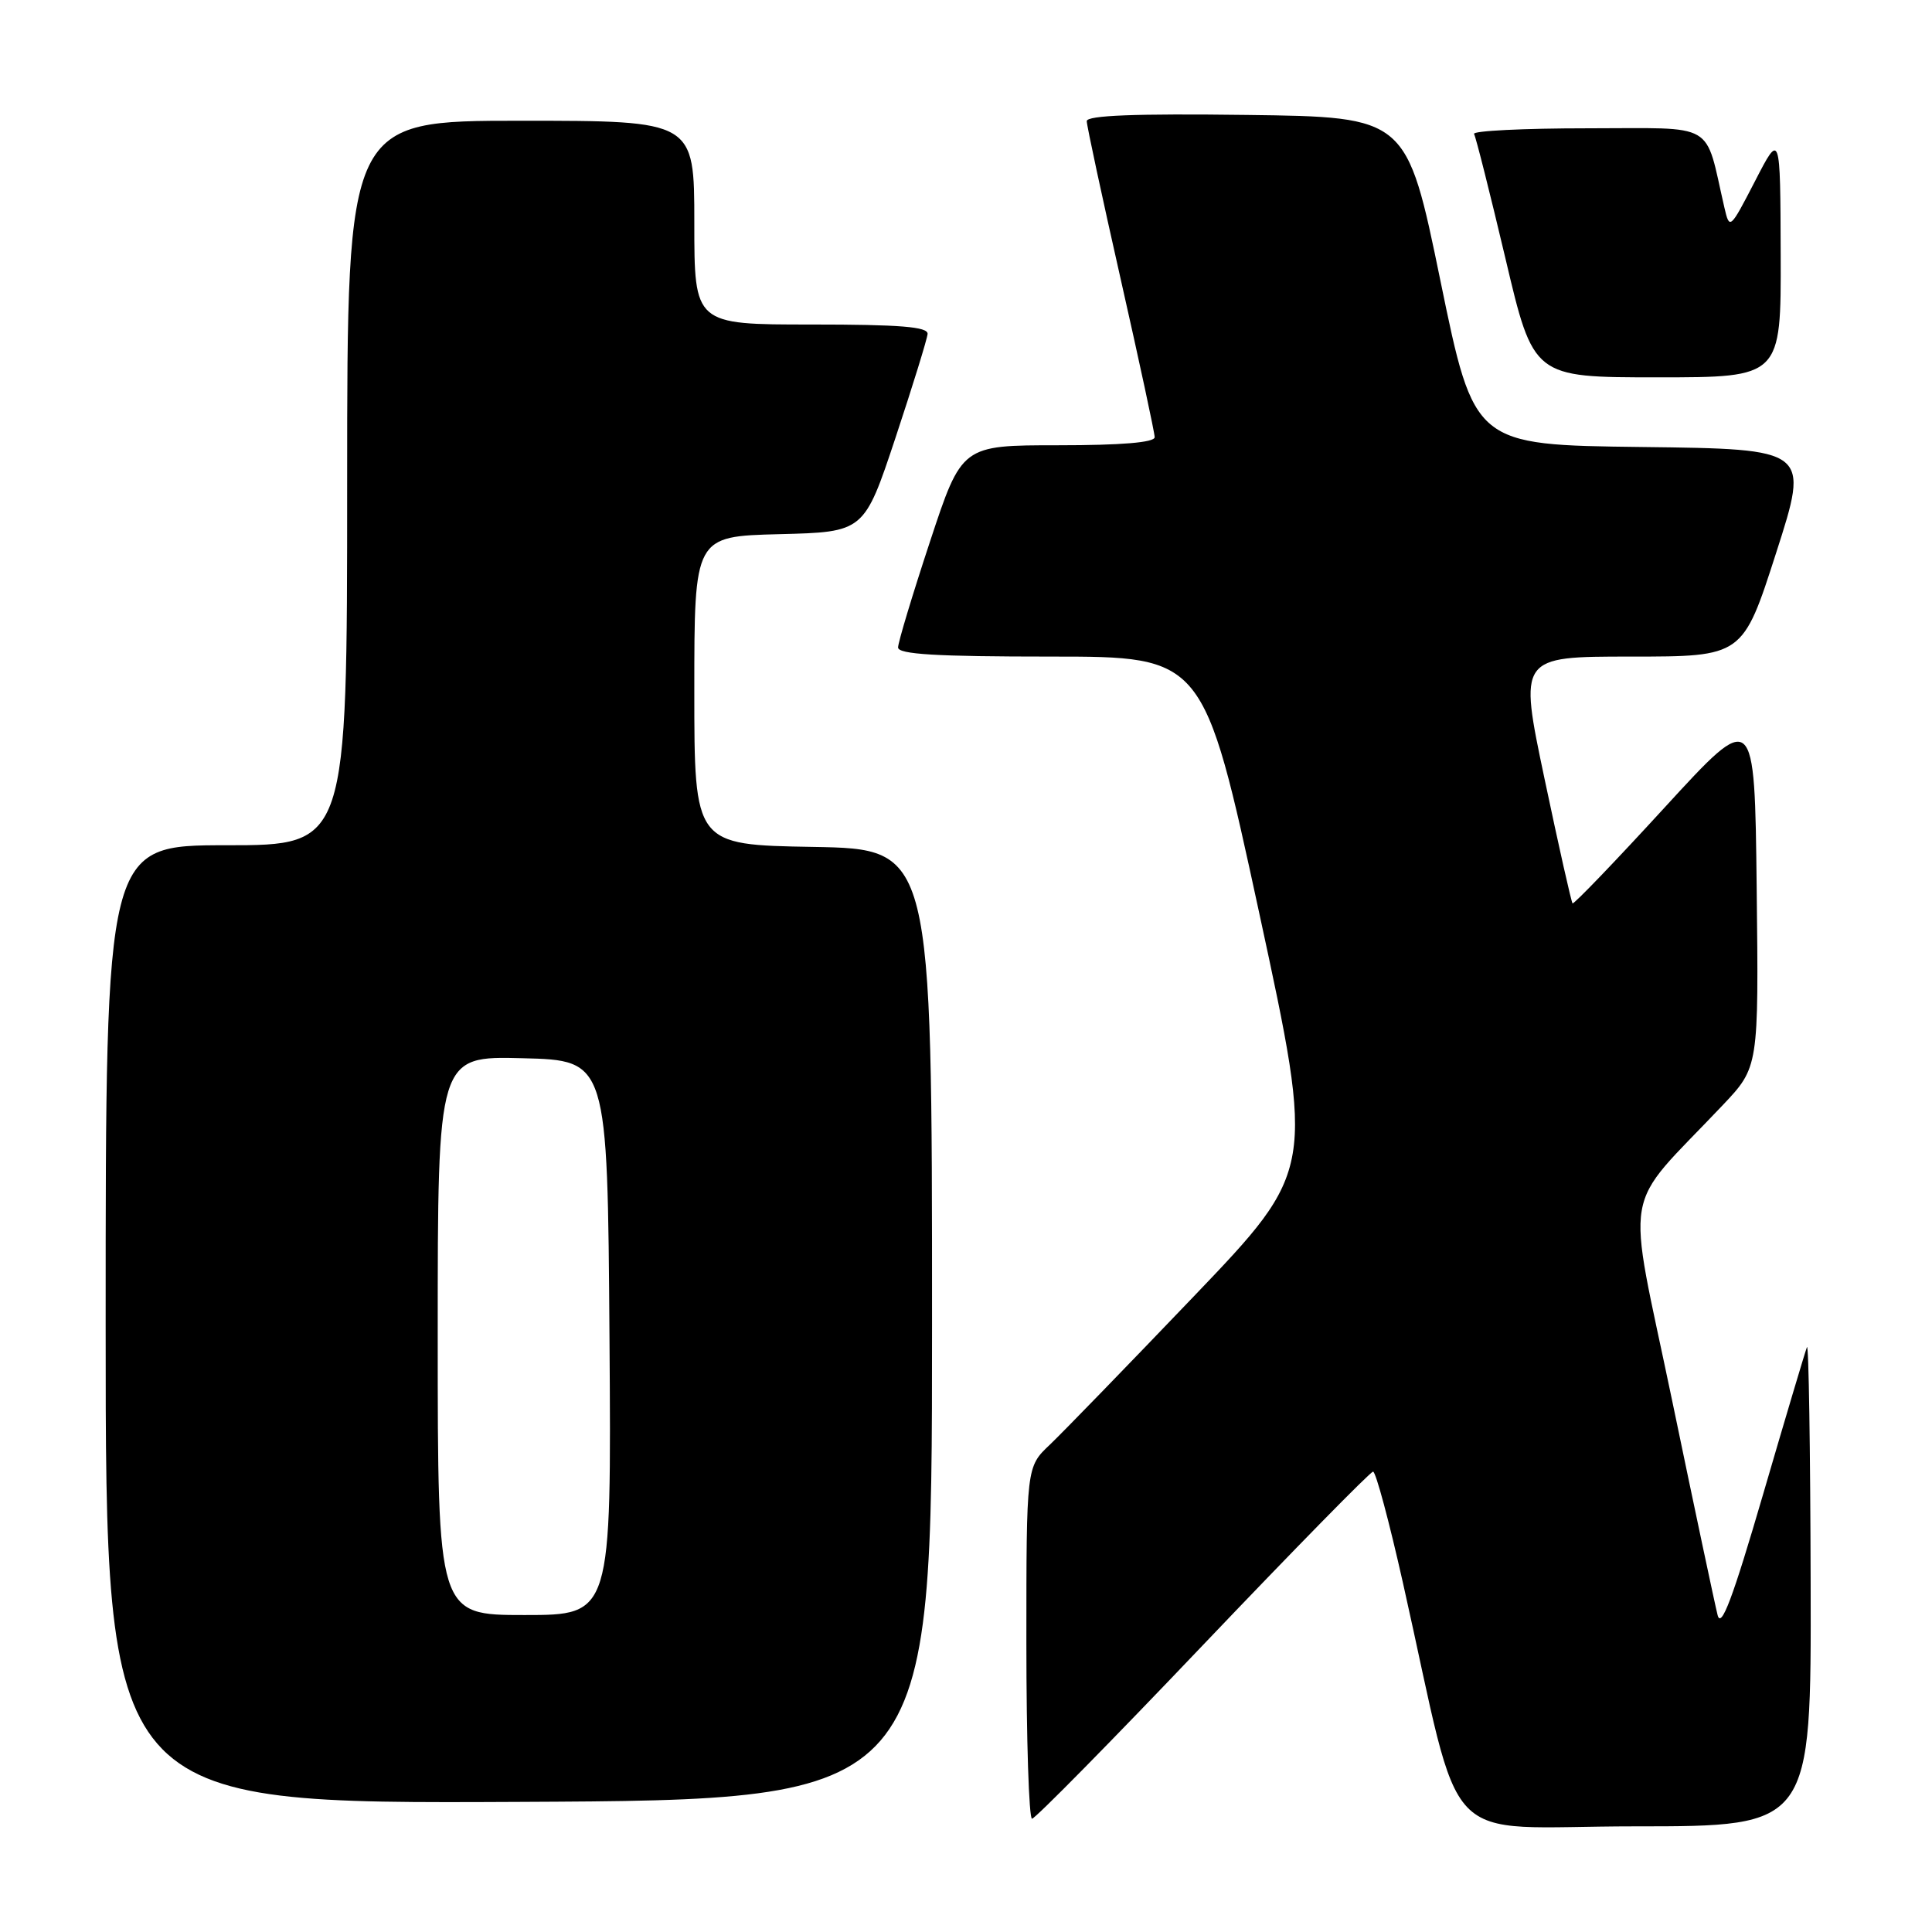 <?xml version="1.0" encoding="UTF-8" standalone="no"?>
<!DOCTYPE svg PUBLIC "-//W3C//DTD SVG 1.1//EN" "http://www.w3.org/Graphics/SVG/1.1/DTD/svg11.dtd" >
<svg xmlns="http://www.w3.org/2000/svg" xmlns:xlink="http://www.w3.org/1999/xlink" version="1.1" viewBox="0 0 256 256">
 <g >
 <path fill="currentColor"
d=" M 239.92 209.75 C 239.88 192.01 239.66 177.95 239.43 178.50 C 239.21 179.05 236.59 187.82 233.62 198.00 C 229.57 211.87 228.06 215.87 227.59 214.00 C 227.24 212.62 224.52 199.80 221.55 185.50 C 215.47 156.31 214.70 160.78 228.26 146.45 C 233.04 141.40 233.04 141.40 232.77 117.70 C 232.50 93.99 232.50 93.99 220.58 106.99 C 214.03 114.14 208.53 119.86 208.37 119.70 C 208.21 119.54 206.54 112.12 204.66 103.20 C 201.25 87.00 201.25 87.00 216.09 87.00 C 230.93 87.00 230.93 87.00 235.35 73.25 C 239.77 59.50 239.77 59.50 217.55 59.23 C 195.34 58.96 195.34 58.96 190.87 37.23 C 186.40 15.50 186.40 15.50 165.20 15.23 C 150.45 15.04 144.00 15.29 144.00 16.05 C 144.00 16.64 146.03 26.07 148.50 37.00 C 150.97 47.93 153.00 57.35 153.00 57.93 C 153.00 58.63 148.60 59.00 140.22 59.00 C 127.44 59.00 127.44 59.00 123.22 71.79 C 120.90 78.82 119.00 85.12 119.00 85.79 C 119.00 86.70 124.08 87.00 139.25 87.00 C 159.50 87.00 159.50 87.00 166.86 121.01 C 174.21 155.02 174.21 155.02 158.20 171.76 C 149.39 180.97 140.80 189.82 139.10 191.44 C 136.00 194.37 136.00 194.37 136.00 217.69 C 136.00 230.51 136.34 241.00 136.75 240.99 C 137.16 240.99 147.35 230.64 159.39 217.99 C 171.44 205.35 181.58 195.00 181.94 195.00 C 182.30 195.00 184.08 201.64 185.90 209.75 C 194.04 246.00 190.23 242.00 216.63 242.00 C 240.00 242.00 240.00 242.00 239.92 209.75 Z  M 123.50 175.50 C 123.50 112.50 123.50 112.50 107.75 112.22 C 92.00 111.95 92.00 111.95 92.00 91.51 C 92.00 71.07 92.00 71.07 103.25 70.78 C 114.50 70.50 114.50 70.50 118.66 58.00 C 120.94 51.12 122.85 44.94 122.91 44.25 C 122.98 43.30 119.28 43.00 107.50 43.00 C 92.00 43.00 92.00 43.00 92.00 29.50 C 92.00 16.00 92.00 16.00 69.00 16.00 C 46.00 16.00 46.00 16.00 46.00 64.00 C 46.00 112.00 46.00 112.00 30.00 112.00 C 14.00 112.00 14.00 112.00 14.00 175.51 C 14.00 239.02 14.00 239.02 68.75 238.76 C 123.50 238.50 123.50 238.50 123.50 175.50 Z  M 235.95 33.75 C 235.90 17.50 235.90 17.50 232.55 24.00 C 229.23 30.42 229.18 30.46 228.49 27.50 C 225.82 15.94 227.65 17.00 210.40 17.00 C 201.87 17.00 195.08 17.34 195.32 17.75 C 195.56 18.16 197.43 25.59 199.48 34.25 C 203.19 50.00 203.19 50.00 219.60 50.00 C 236.00 50.00 236.00 50.00 235.95 33.75 Z  M 58.00 176.97 C 58.00 139.93 58.00 139.93 69.25 140.22 C 80.50 140.50 80.50 140.50 80.76 177.25 C 81.02 214.00 81.02 214.00 69.51 214.00 C 58.00 214.00 58.00 214.00 58.00 176.97 Z "/>
</g>
</svg>